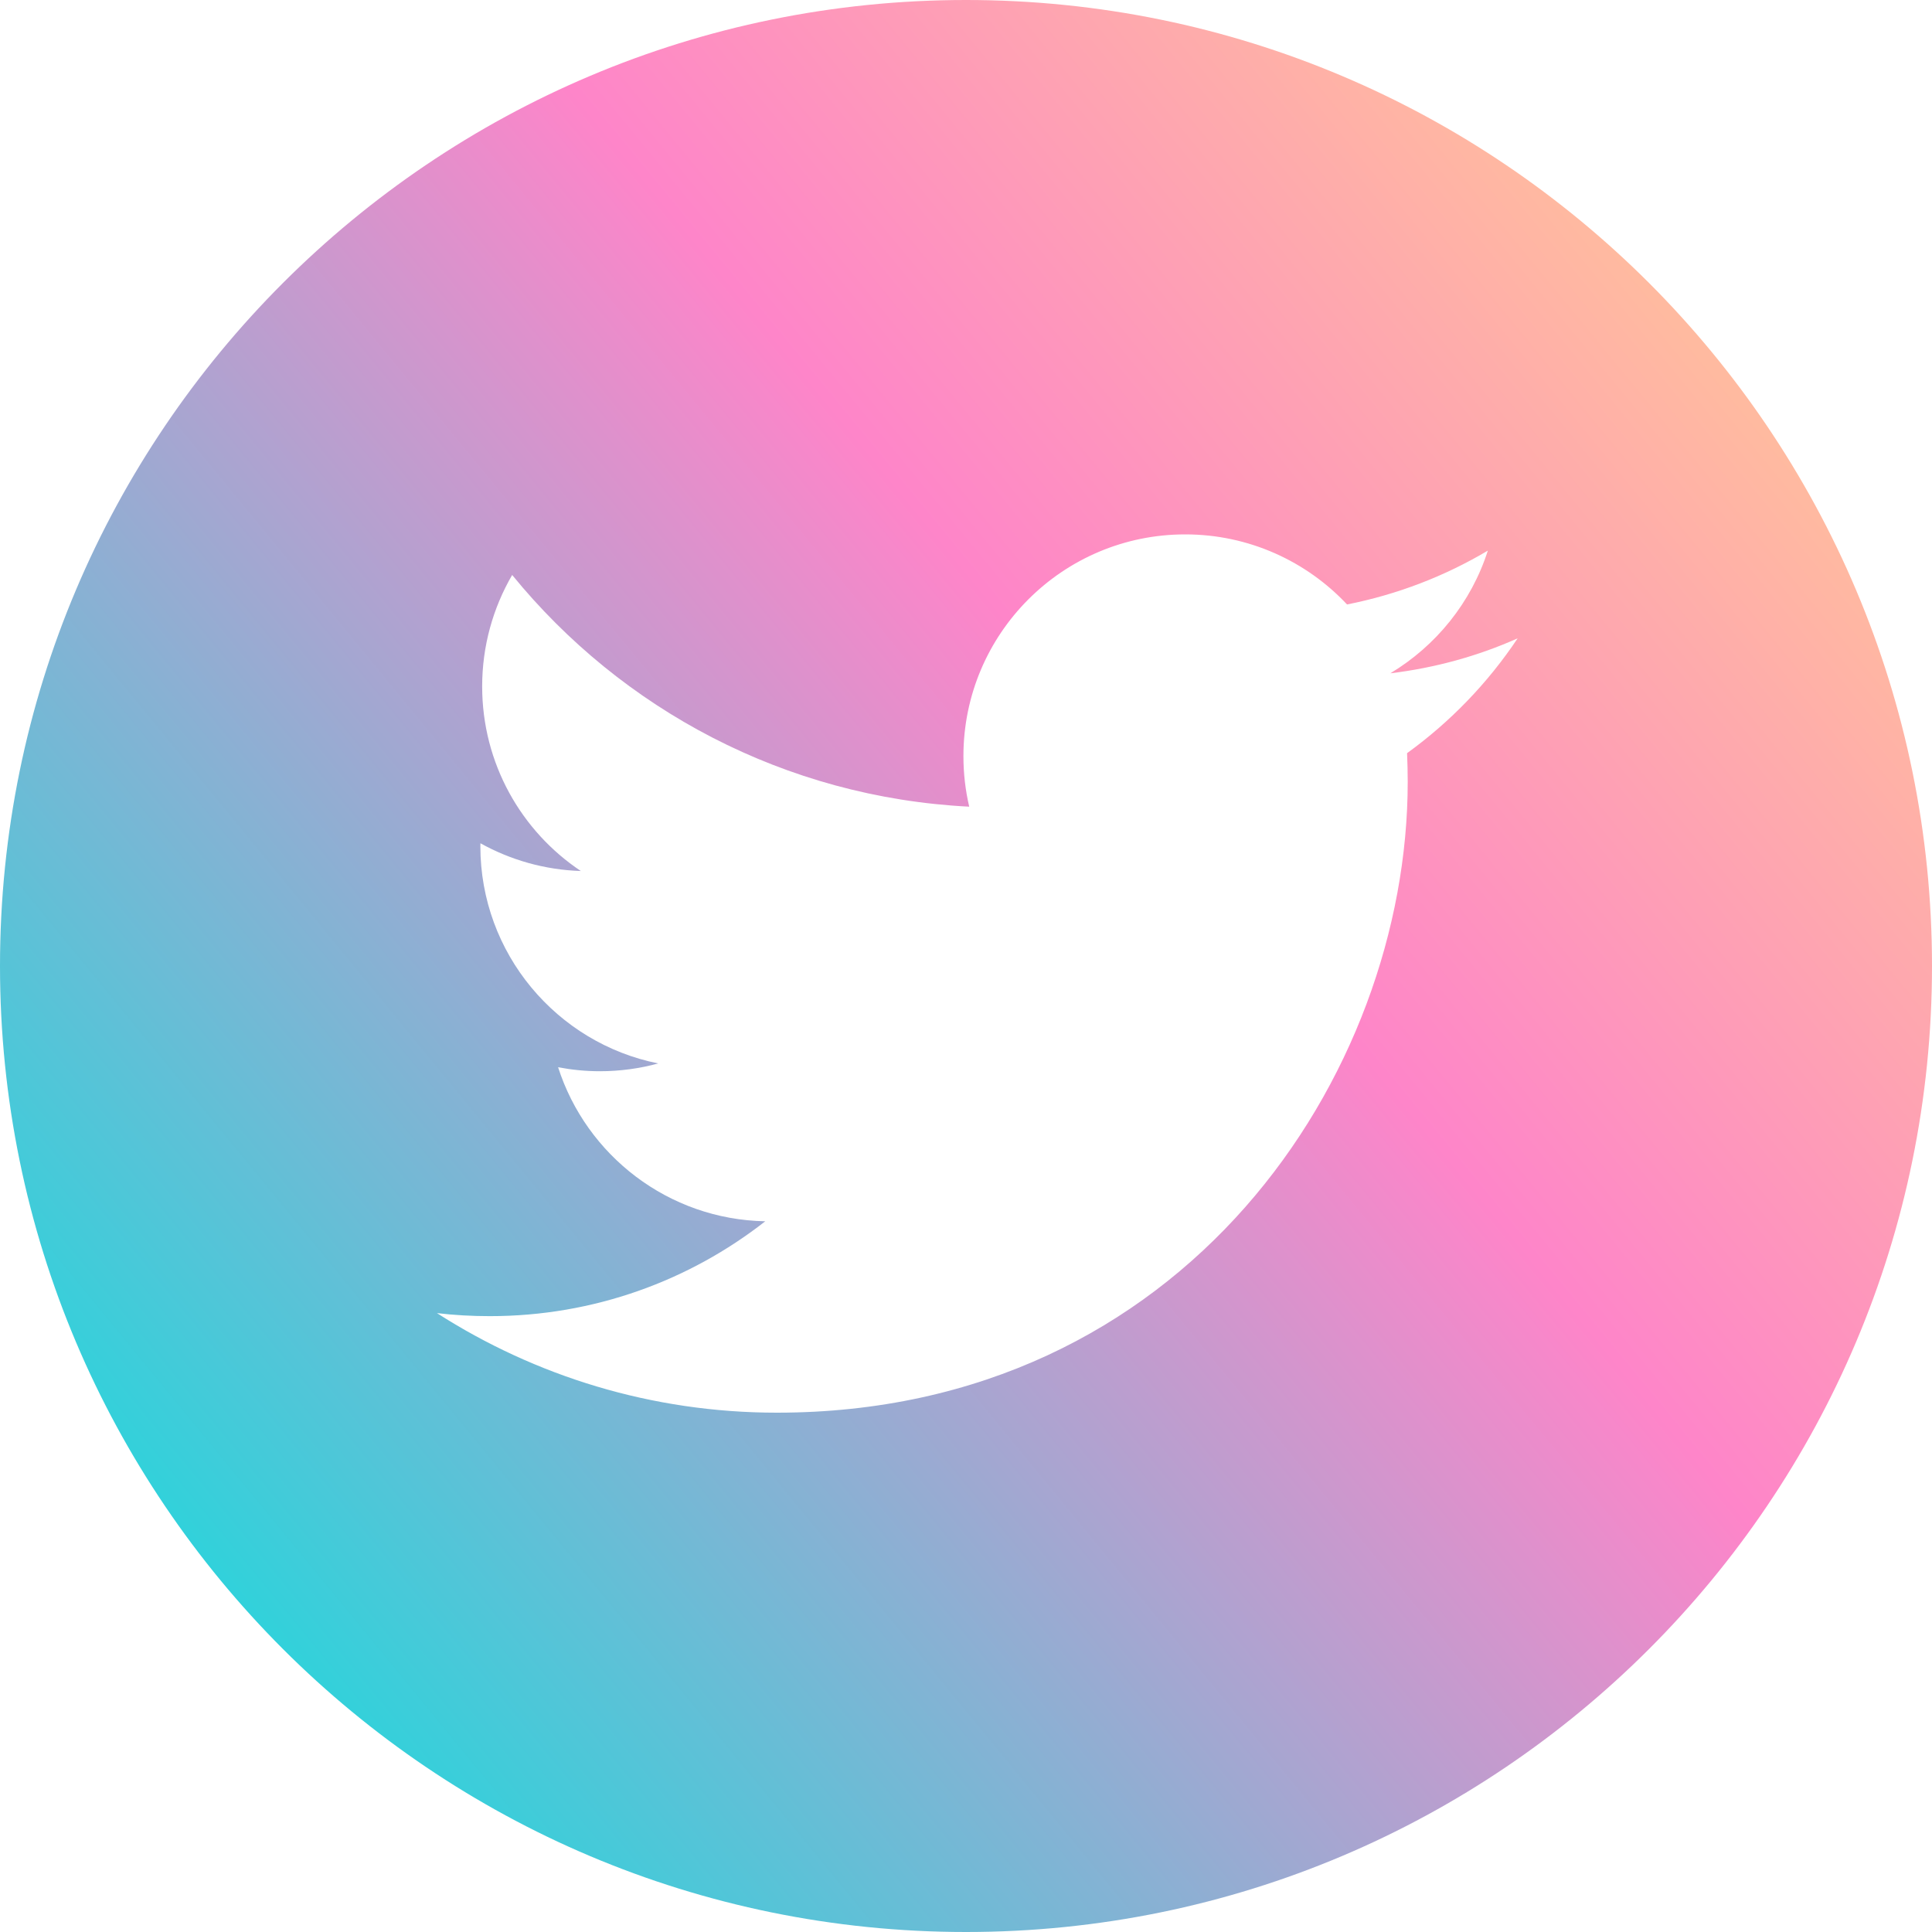 <?xml version="1.0" encoding="UTF-8"?>
<svg width="30px" height="30px" viewBox="0 0 30 30" version="1.1" xmlns="http://www.w3.org/2000/svg" xmlns:xlink="http://www.w3.org/1999/xlink">
    <title>51CB4EC5-1D92-4976-BDCA-A6F30B79D5C3</title>
    <defs>
        <filter id="filter-1">
            <feColorMatrix in="SourceGraphic" type="matrix" values="0 0 0 0 0.671 0 0 0 0 0.71 0 0 0 0 0.816 0 0 0 1 0"></feColorMatrix>
        </filter>
        <linearGradient x1="-1.896%" y1="83.719%" x2="100%" y2="0%" id="linearGradient-2">
            <stop stop-color="#0AE0DE" offset="0%"></stop>
            <stop stop-color="#FE85C9" offset="56.446%"></stop>
            <stop stop-color="#FFD988" offset="100%"></stop>
        </linearGradient>
    </defs>
    <g id="Site" stroke="none" stroke-width="1" fill="none" fill-rule="evenodd">
        <g id="Homepage-ok" transform="translate(-744, -8510)">
            <g id="Footer" transform="translate(1, 8485)">
                <g id="Group-5" transform="translate(131, 23)">
                    <g id="Group-2" transform="translate(0, 2)" filter="url(#filter-1)">
                        <g transform="translate(612, 0)" id="013-twitter" fill="url(#linearGradient-2)" fill-rule="nonzero">
                            <path d="M15,0 C6.717,0 0,6.717 0,15 C0,23.283 6.717,30 15,30 C23.283,30 30,23.283 30,15 C30,6.717 23.283,0 15,0 Z M21.849,11.695 C21.855,11.843 21.859,11.991 21.859,12.14 C21.859,16.69 18.396,21.936 12.063,21.936 L12.063,21.936 L12.063,21.936 C10.118,21.936 8.309,21.366 6.785,20.39 C7.055,20.422 7.329,20.437 7.607,20.437 C9.22,20.437 10.704,19.887 11.883,18.964 C10.376,18.936 9.105,17.94 8.666,16.572 C8.876,16.612 9.092,16.634 9.313,16.634 C9.628,16.634 9.932,16.592 10.221,16.513 C8.646,16.198 7.459,14.805 7.459,13.138 C7.459,13.123 7.459,13.109 7.46,13.094 C7.924,13.352 8.454,13.507 9.019,13.525 C8.095,12.908 7.487,11.854 7.487,10.659 C7.487,10.028 7.657,9.437 7.953,8.928 C9.651,11.012 12.188,12.382 15.05,12.526 C14.991,12.274 14.96,12.011 14.96,11.741 C14.96,9.84 16.502,8.298 18.404,8.298 C19.394,8.298 20.289,8.717 20.917,9.386 C21.701,9.231 22.438,8.945 23.103,8.55 C22.846,9.354 22.3,10.028 21.589,10.455 C22.286,10.371 22.949,10.187 23.566,9.912 C23.105,10.603 22.521,11.209 21.849,11.695 Z" id="Shape"></path>
                        </g>
                    </g>
                </g>
            </g>
        </g>
    </g>
</svg>
